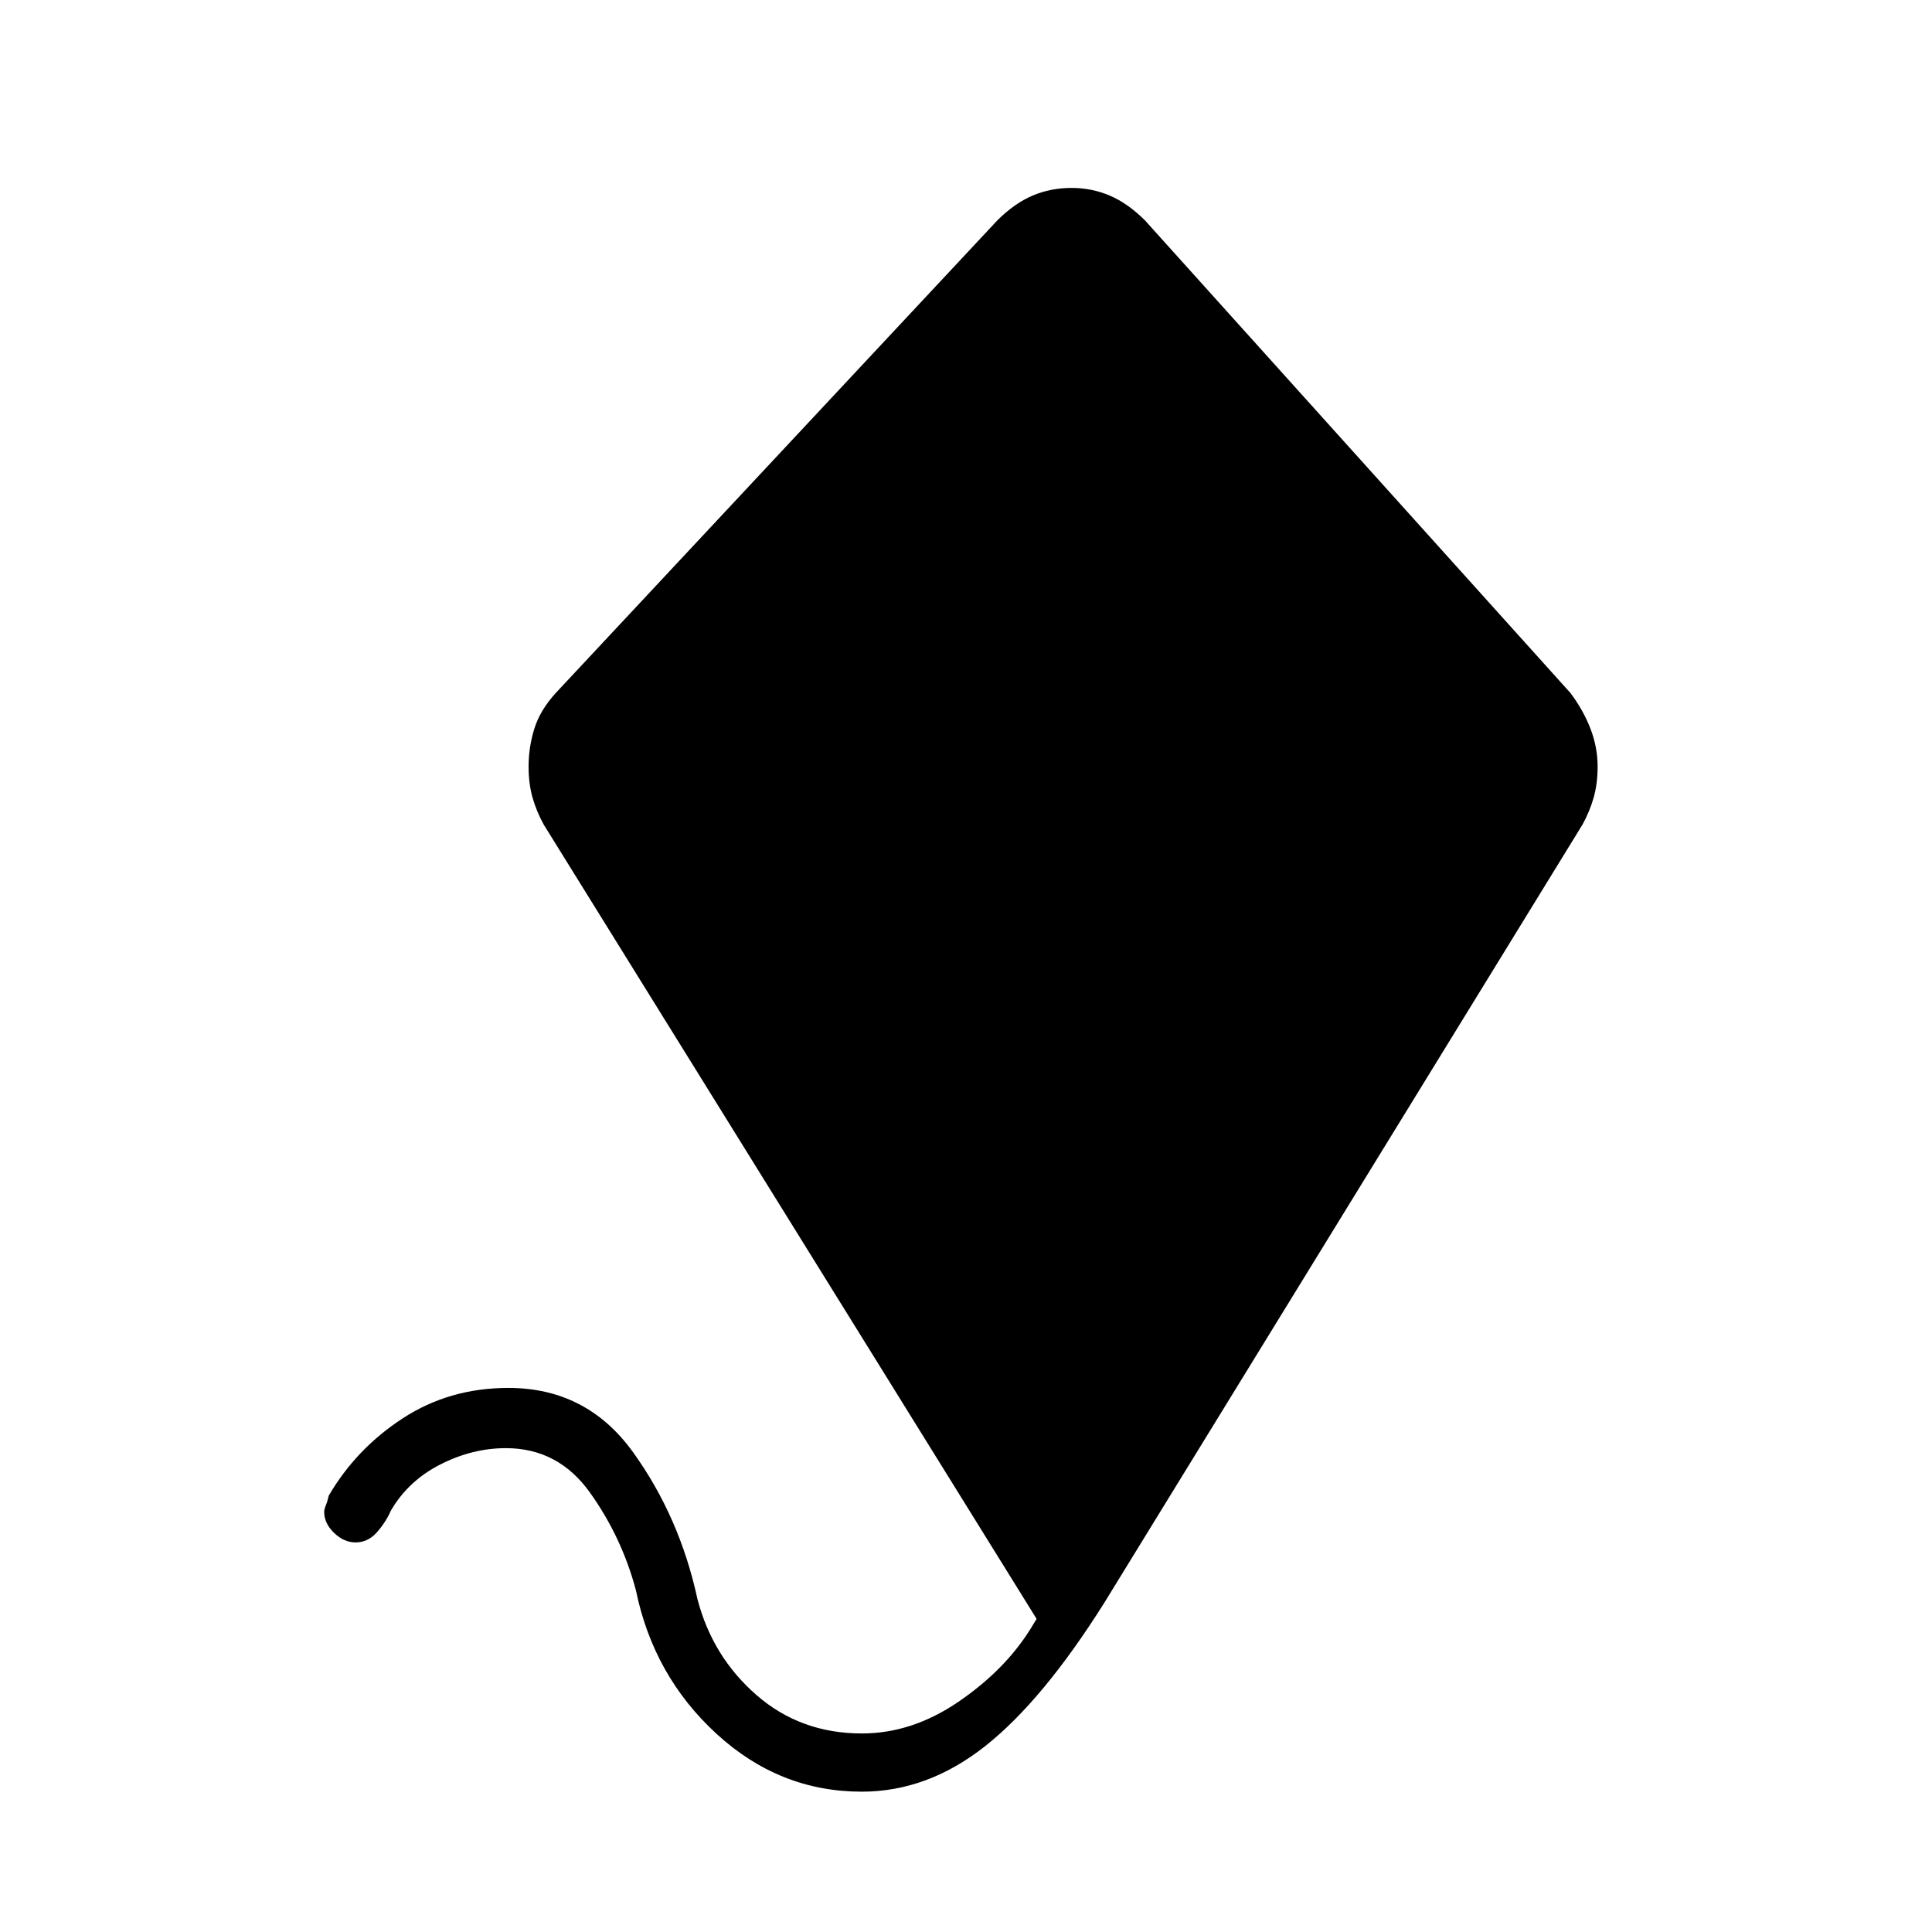 <svg xmlns="http://www.w3.org/2000/svg" height="20" viewBox="0 -960 960 960" width="20"><path d="M428.2-69.73q-40.85 0-72.17-28.74-31.32-28.73-40.07-71.41-7.01-26.31-22.79-48.43-15.78-22.11-41.78-22.11-16.74 0-32.68 8.15-15.94 8.15-24.48 22.89-2.69 6.03-7.1 10.92-4.4 4.88-10.44 4.88-5.77 0-10.69-4.73t-4.92-10.47q0-1.22.84-3.28.85-2.06 1.43-4.75 13.65-23.38 36.82-38.46 23.18-15.08 52.44-15.08 39.01 0 62.06 32.1 23.06 32.1 31.87 72.75 7.42 28.65 29.33 47.75 21.9 19.1 52.4 19.1 24.85 0 47.85-15.66t35.84-36.15l3.12-5.12-244.89-394.65q-3.57-6.46-5.56-13.4-1.98-6.95-1.98-15.46 0-9.59 2.85-18.79t10.65-17.77l219.39-234.81q8.6-8.56 17.57-12.36 8.97-3.8 19.39-3.8 9.92 0 18.89 3.8t17.57 12.36l211.39 234.81q6.42 8.57 9.96 17.77 3.54 9.2 3.54 18.79 0 8.51-1.98 15.46-1.99 6.94-5.56 13.4L548.69-163.54q-30.5 48.5-59.14 71.16-28.64 22.65-61.35 22.65Z"/></svg>